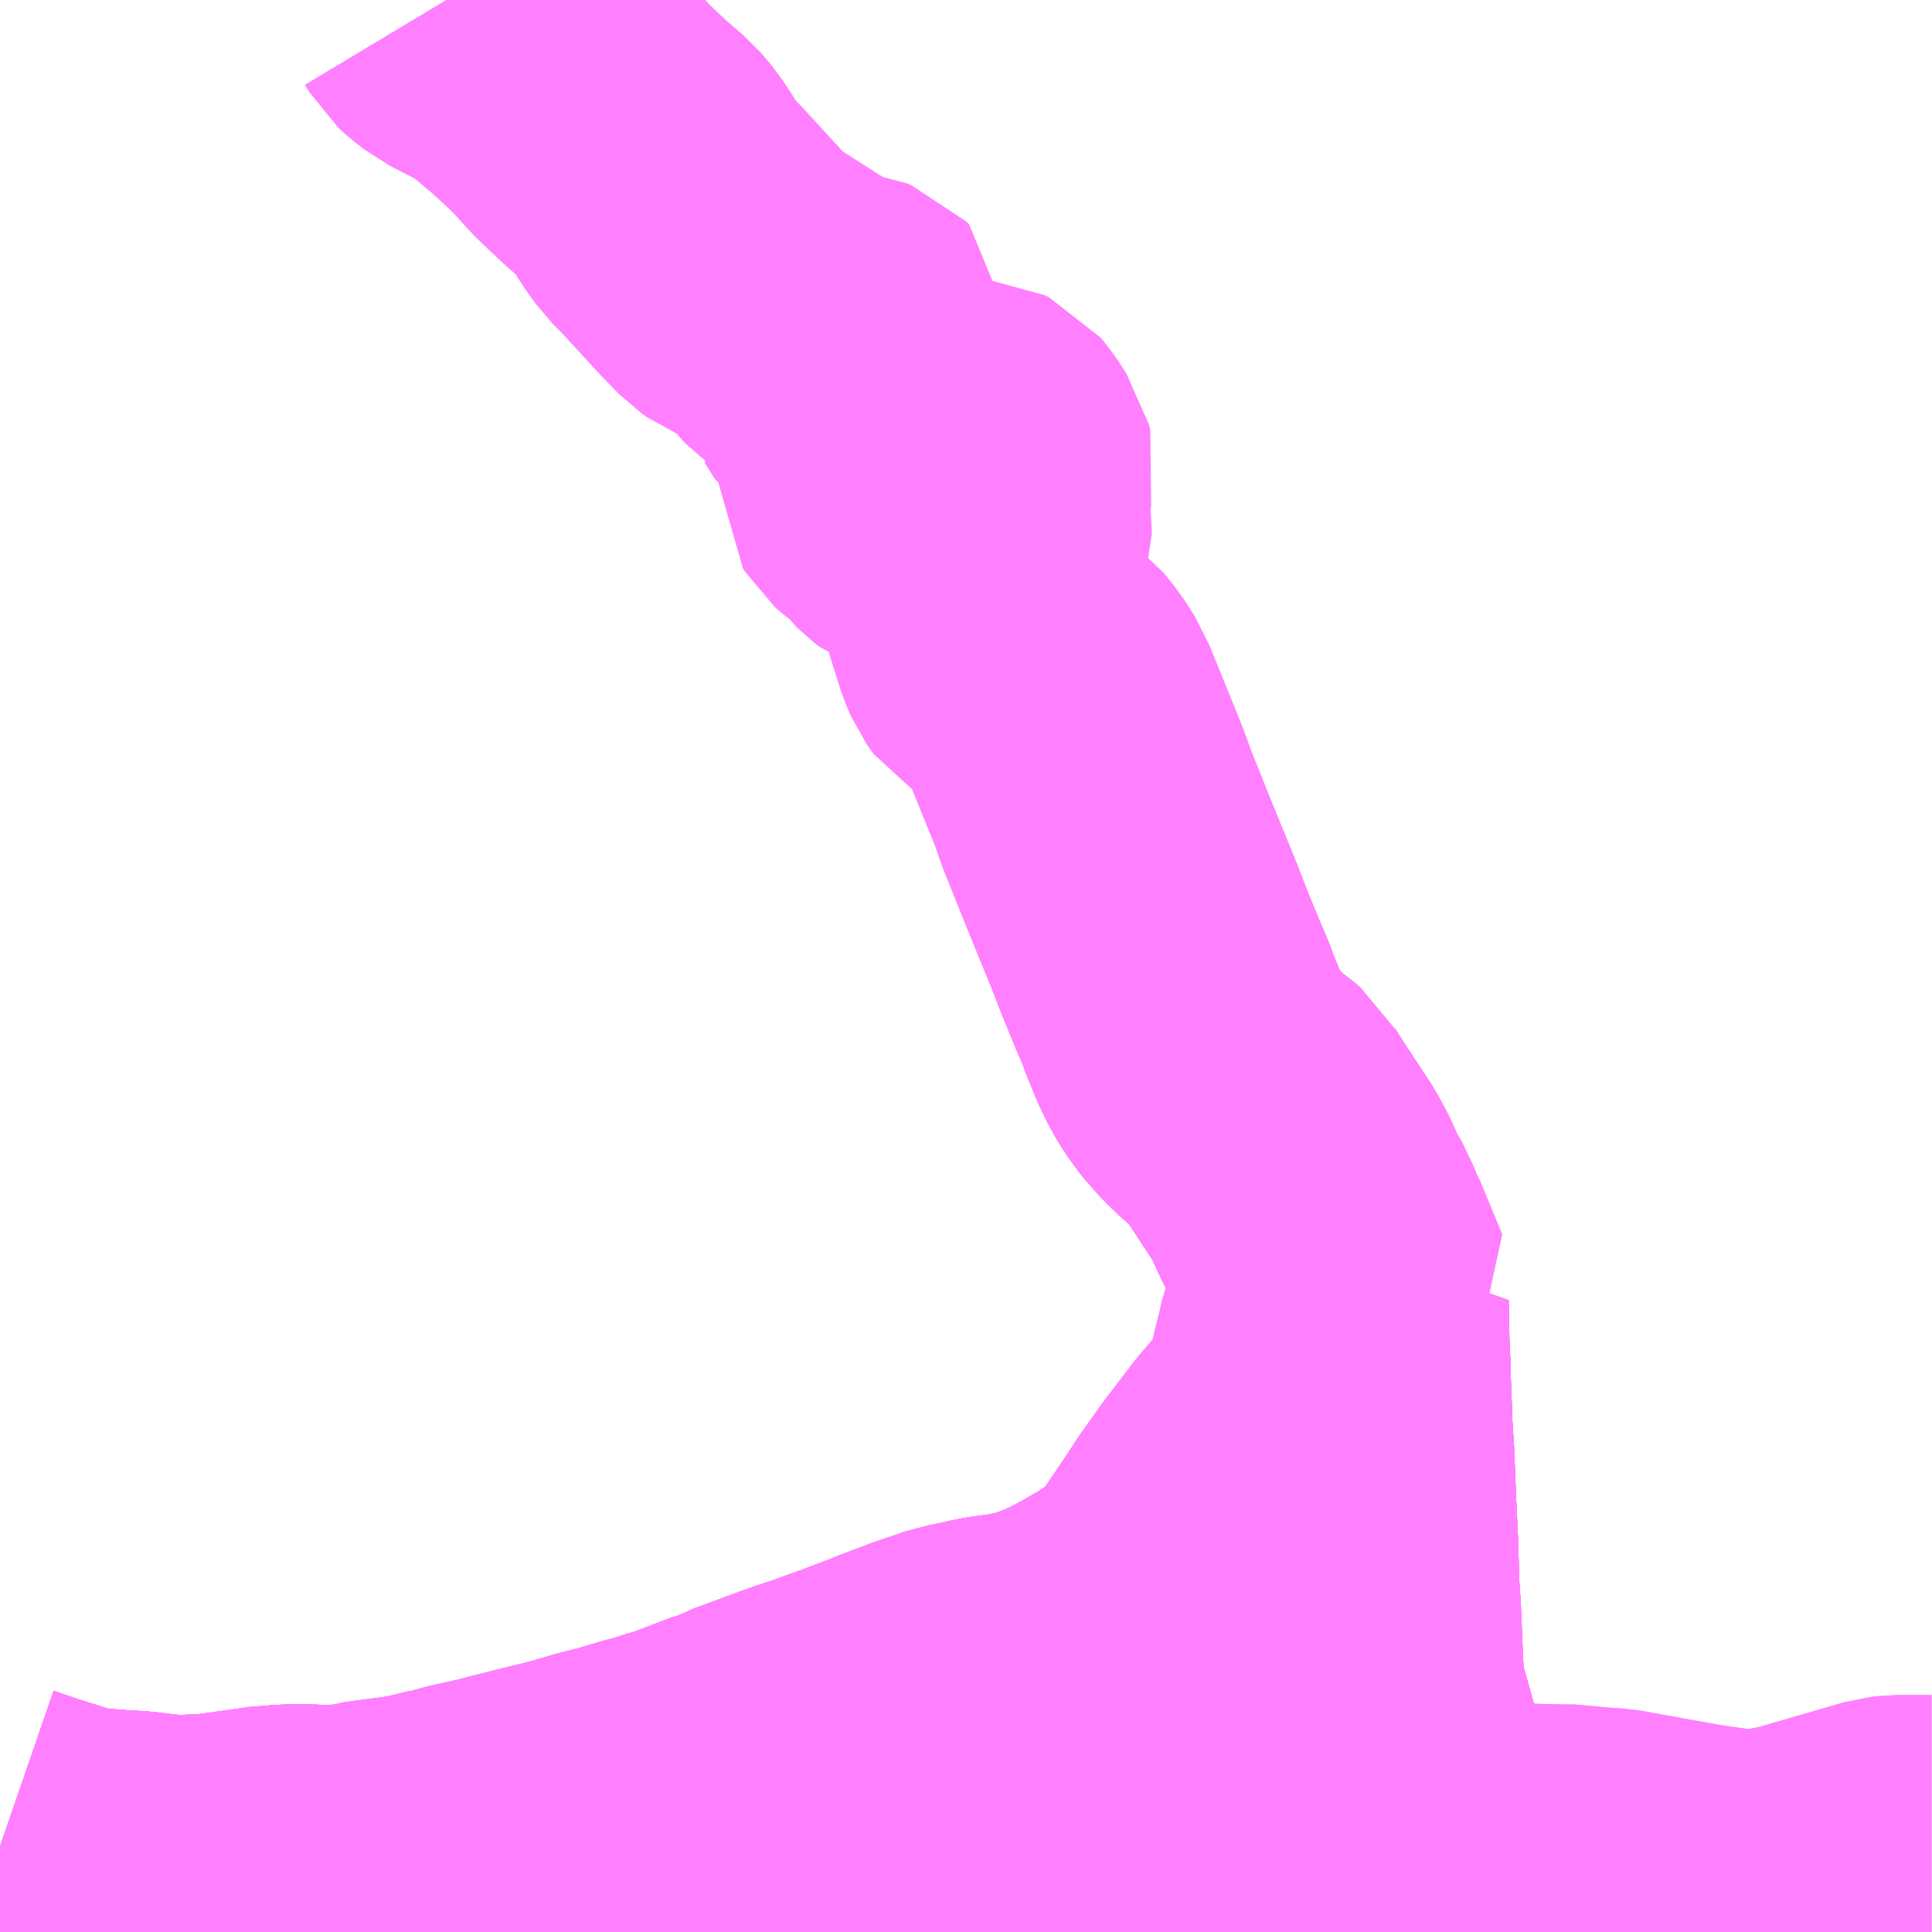 <?xml version="1.0" encoding="UTF-8"?>
<svg  xmlns="http://www.w3.org/2000/svg" xmlns:xlink="http://www.w3.org/1999/xlink" xmlns:go="http://purl.org/svgmap/profile" property="N07_001,N07_002,N07_003,N07_004,N07_005,N07_006,N07_007" viewBox="13860.352 -3638.672 4.395 4.395" go:dataArea="13860.3515625 -3638.671875 4.39453125 4.39453125" >
<globalCoordinateSystem srsName="http://purl.org/crs/84" transform="matrix(100.0,0.0,0.0,-100.0,0.0,0.0)" />
<defs>
 <g id="p0" >
  <circle cx="0.0" cy="0.0" r="3" stroke="green" stroke-width="0.75" vector-effect="non-scaling-stroke" />
 </g>
</defs>
<g fill="none" fill-rule="evenodd" stroke="#FF00FF" stroke-width="0.75" opacity="0.5" vector-effect="non-scaling-stroke" stroke-linejoin="bevel" >
<path content="1,JRバス関東（株）,横川駅～熊ノ平～軽井沢駅,0.5,0.5,0.5," xlink:title="1" d="M13864.746,-3634.441L13864.732,-3634.441L13864.667,-3634.441L13864.65,-3634.439L13864.626,-3634.432L13864.447,-3634.38L13864.436,-3634.377L13864.382,-3634.367L13864.357,-3634.363L13864.33,-3634.361L13864.316,-3634.36L13864.265,-3634.369L13864.222,-3634.375L13864.203,-3634.378L13864.08,-3634.4L13864.021,-3634.411L13863.976,-3634.414L13863.956,-3634.416L13863.9,-3634.421L13863.885,-3634.42L13863.843,-3634.421L13863.797,-3634.423L13863.791,-3634.423L13863.779,-3634.423L13863.755,-3634.423L13863.686,-3634.425L13863.678,-3634.425L13863.669,-3634.426L13863.632,-3634.427L13863.625,-3634.427L13863.616,-3634.427L13863.583,-3634.428L13863.539,-3634.428L13863.539,-3634.417L13863.537,-3634.363L13863.537,-3634.359L13863.536,-3634.352L13863.58,-3634.351L13863.58,-3634.323L13863.609,-3634.325"/>
<path content="1,JRバス関東（株）,横川駅～軽井沢駅,8.3,9.0,9.0," xlink:title="1" d="M13864.746,-3634.441L13864.732,-3634.441L13864.667,-3634.441L13864.65,-3634.439L13864.626,-3634.432L13864.447,-3634.38L13864.436,-3634.377L13864.382,-3634.367L13864.357,-3634.363L13864.33,-3634.361L13864.316,-3634.36L13864.265,-3634.369L13864.222,-3634.375L13864.203,-3634.378L13864.08,-3634.4L13864.021,-3634.411L13863.976,-3634.414L13863.956,-3634.416L13863.9,-3634.421L13863.885,-3634.42L13863.843,-3634.421L13863.797,-3634.423L13863.791,-3634.423L13863.779,-3634.423L13863.755,-3634.423L13863.686,-3634.425L13863.678,-3634.425L13863.669,-3634.426L13863.632,-3634.427L13863.625,-3634.427L13863.616,-3634.427L13863.583,-3634.428L13863.539,-3634.428L13863.539,-3634.417L13863.537,-3634.363L13863.537,-3634.359L13863.536,-3634.352L13863.58,-3634.351L13863.58,-3634.323L13863.609,-3634.325"/>
<path content="1,JRバス関東（株）,長野原草津口～上州大津～草津温泉～白根火山,23.0,23.0,23.0," xlink:title="1" d="M13860.757,-3634.394L13860.779,-3634.393L13860.867,-3634.388L13860.898,-3634.388L13860.961,-3634.385L13861.096,-3634.383L13861.128,-3634.382L13861.174,-3634.382L13861.182,-3634.381L13861.243,-3634.38L13861.407,-3634.376L13861.783,-3634.367L13861.796,-3634.366L13861.979,-3634.362L13862.075,-3634.36L13862.112,-3634.358L13862.168,-3634.358L13862.185,-3634.358L13862.228,-3634.354L13862.306,-3634.352L13862.371,-3634.352L13862.412,-3634.351L13862.427,-3634.351L13862.518,-3634.348L13862.566,-3634.346L13862.641,-3634.345L13862.687,-3634.343L13862.715,-3634.343L13862.877,-3634.34L13863.006,-3634.338L13863.014,-3634.338L13863.028,-3634.338L13863.042,-3634.337L13863.1,-3634.336L13863.143,-3634.335L13863.162,-3634.334L13863.216,-3634.333L13863.24,-3634.332L13863.365,-3634.331L13863.371,-3634.33L13863.447,-3634.329L13863.485,-3634.328L13863.498,-3634.328L13863.498,-3634.353L13863.536,-3634.352L13863.58,-3634.351L13863.58,-3634.323L13863.609,-3634.325"/>
<path content="1,JRバス関東（株）,長野原草津口～上州大津～草津温泉～白根火山,23.0,23.0,23.0," xlink:title="1" d="M13860.757,-3634.394L13860.781,-3634.396"/>
<path content="1,JRバス関東（株）,長野原草津口～上州大津～草津温泉～白根火山,23.0,23.0,23.0," xlink:title="1" d="M13860.352,-3634.471L13860.41,-3634.451L13860.524,-3634.415L13860.542,-3634.413L13860.619,-3634.407L13860.657,-3634.405L13860.677,-3634.403L13860.684,-3634.401L13860.69,-3634.401L13860.728,-3634.397L13860.757,-3634.394"/>
<path content="1,千曲バス（株）,小諸～立川,1.0,1.0,1.0," xlink:title="1" d="M13860.352,-3634.471L13860.41,-3634.451L13860.524,-3634.415L13860.542,-3634.413L13860.619,-3634.407L13860.657,-3634.405L13860.677,-3634.403L13860.69,-3634.401L13860.728,-3634.397L13860.757,-3634.394L13860.779,-3634.393L13860.867,-3634.388L13860.898,-3634.388L13860.961,-3634.385L13861.096,-3634.383L13861.128,-3634.382L13861.174,-3634.382L13861.182,-3634.381L13861.243,-3634.38L13861.411,-3634.376L13861.783,-3634.367L13861.796,-3634.366L13861.979,-3634.362L13862.075,-3634.36L13862.112,-3634.358L13862.168,-3634.358L13862.185,-3634.358L13862.228,-3634.354L13862.306,-3634.352L13862.371,-3634.352L13862.427,-3634.351L13862.518,-3634.348L13862.566,-3634.346L13862.641,-3634.345L13862.687,-3634.343L13862.715,-3634.343L13862.734,-3634.35L13862.771,-3634.364L13862.836,-3634.386L13862.86,-3634.395L13862.878,-3634.401L13862.921,-3634.417L13862.937,-3634.422L13862.954,-3634.428L13862.989,-3634.435L13862.994,-3634.436L13863.009,-3634.439"/>
<path content="1,千曲バス（株）,小諸～立川,1.0,1.0,1.0," xlink:title="1" d="M13863.009,-3634.439L13863.028,-3634.338L13863.039,-3634.277"/>
<path content="1,千曲バス（株）,小諸～立川,1.0,1.0,1.0," xlink:title="1" d="M13863.009,-3634.439L13863.03,-3634.44L13863.041,-3634.441L13863.17,-3634.436L13863.182,-3634.436L13863.192,-3634.436L13863.238,-3634.435L13863.28,-3634.433L13863.288,-3634.433L13863.305,-3634.433L13863.327,-3634.433L13863.354,-3634.432L13863.362,-3634.432L13863.372,-3634.432L13863.44,-3634.431L13863.448,-3634.431L13863.496,-3634.43L13863.539,-3634.428L13863.539,-3634.417L13863.537,-3634.363L13863.537,-3634.359L13863.536,-3634.352L13863.58,-3634.351L13863.58,-3634.323L13863.609,-3634.325"/>
<path content="1,千曲バス（株）,御代田～池袋,1.0,1.0,1.0," xlink:title="1" d="M13860.352,-3634.471L13860.41,-3634.451L13860.524,-3634.415L13860.542,-3634.413L13860.619,-3634.407L13860.657,-3634.405L13860.677,-3634.403L13860.69,-3634.401L13860.728,-3634.397L13860.757,-3634.394L13860.779,-3634.393L13860.867,-3634.388L13860.898,-3634.388L13860.961,-3634.385L13861.096,-3634.383L13861.128,-3634.382L13861.174,-3634.382L13861.182,-3634.381L13861.243,-3634.38L13861.411,-3634.376L13861.783,-3634.367L13861.796,-3634.366L13861.979,-3634.362L13862.075,-3634.36L13862.112,-3634.358L13862.168,-3634.358L13862.185,-3634.358L13862.228,-3634.354L13862.306,-3634.352L13862.371,-3634.352L13862.427,-3634.351L13862.518,-3634.348L13862.566,-3634.346L13862.641,-3634.345L13862.687,-3634.343L13862.715,-3634.343L13862.734,-3634.35L13862.771,-3634.364L13862.836,-3634.386L13862.86,-3634.395L13862.878,-3634.401L13862.921,-3634.417L13862.937,-3634.422L13862.954,-3634.428L13862.989,-3634.435L13862.994,-3634.436L13863.009,-3634.439"/>
<path content="1,千曲バス（株）,御代田～池袋,1.0,1.0,1.0," xlink:title="1" d="M13863.009,-3634.439L13863.028,-3634.338L13863.039,-3634.277"/>
<path content="1,千曲バス（株）,御代田～池袋,1.0,1.0,1.0," xlink:title="1" d="M13863.009,-3634.439L13863.03,-3634.44L13863.041,-3634.441L13863.17,-3634.436L13863.182,-3634.436L13863.192,-3634.436L13863.238,-3634.435L13863.28,-3634.433L13863.288,-3634.433L13863.305,-3634.433L13863.327,-3634.433L13863.354,-3634.432L13863.362,-3634.432L13863.372,-3634.432L13863.44,-3634.431L13863.448,-3634.431L13863.496,-3634.43L13863.539,-3634.428L13863.539,-3634.417L13863.537,-3634.363L13863.537,-3634.359L13863.536,-3634.352L13863.58,-3634.351L13863.58,-3634.323L13863.609,-3634.325"/>
<path content="1,千曲バス（株）,軽井沢・佐久・小諸・上田～京都・大阪,1.0,1.0,1.0," xlink:title="1" d="M13863.609,-3634.325L13863.58,-3634.323L13863.58,-3634.351L13863.536,-3634.352L13863.537,-3634.359L13863.537,-3634.363L13863.539,-3634.417L13863.539,-3634.428L13863.496,-3634.43L13863.448,-3634.431L13863.44,-3634.431L13863.372,-3634.432L13863.362,-3634.432L13863.354,-3634.432L13863.327,-3634.433L13863.305,-3634.433L13863.288,-3634.433L13863.28,-3634.433L13863.238,-3634.435L13863.192,-3634.436L13863.182,-3634.436L13863.17,-3634.436L13863.041,-3634.441L13863.03,-3634.44L13863.009,-3634.439L13862.994,-3634.436L13862.989,-3634.435L13862.954,-3634.428L13862.937,-3634.422L13862.921,-3634.417L13862.878,-3634.401L13862.86,-3634.395L13862.836,-3634.386L13862.771,-3634.364L13862.734,-3634.35L13862.715,-3634.343L13862.687,-3634.343L13862.641,-3634.345L13862.566,-3634.346L13862.518,-3634.348L13862.427,-3634.351L13862.371,-3634.352L13862.306,-3634.352L13862.228,-3634.354L13862.185,-3634.358L13862.168,-3634.358L13862.112,-3634.358L13862.075,-3634.36L13861.979,-3634.362L13861.796,-3634.366L13861.783,-3634.367L13861.411,-3634.376L13861.243,-3634.38L13861.182,-3634.381L13861.174,-3634.382L13861.128,-3634.382L13861.096,-3634.383L13860.961,-3634.385L13860.898,-3634.388L13860.867,-3634.388L13860.779,-3634.393L13860.757,-3634.394L13860.728,-3634.397L13860.69,-3634.401L13860.677,-3634.403L13860.657,-3634.405L13860.619,-3634.407L13860.542,-3634.413L13860.524,-3634.415L13860.41,-3634.451L13860.352,-3634.471"/>
<path content="1,草軽交通（株）,草軽交通_01_on,18.0,18.0,18.0," xlink:title="1" d="M13863.609,-3634.325L13863.58,-3634.323L13863.58,-3634.351L13863.536,-3634.352L13863.537,-3634.359L13863.537,-3634.363L13863.539,-3634.417L13863.539,-3634.428L13863.538,-3634.44L13863.538,-3634.468L13863.537,-3634.48L13863.536,-3634.49L13863.533,-3634.499L13863.528,-3634.519L13863.527,-3634.524L13863.524,-3634.532L13863.52,-3634.547L13863.508,-3634.596L13863.486,-3634.676L13863.483,-3634.683L13863.481,-3634.692L13863.459,-3634.771L13863.453,-3634.79L13863.449,-3634.812L13863.446,-3634.826L13863.444,-3634.837L13863.444,-3634.846L13863.444,-3634.85L13863.442,-3634.885L13863.437,-3635.005L13863.433,-3635.064L13863.431,-3635.147L13863.426,-3635.254L13863.422,-3635.355L13863.418,-3635.418L13863.415,-3635.501L13863.414,-3635.526L13863.413,-3635.566L13863.411,-3635.606L13863.409,-3635.707L13863.423,-3635.72L13863.403,-3635.768L13863.372,-3635.843L13863.366,-3635.853L13863.354,-3635.885L13863.337,-3635.914L13863.327,-3635.934L13863.312,-3635.968L13863.294,-3636.001L13863.227,-3636.103L13863.208,-3636.133L13863.204,-3636.14L13863.191,-3636.151L13863.173,-3636.164L13863.157,-3636.178L13863.134,-3636.2L13863.122,-3636.213L13863.108,-3636.229L13863.097,-3636.242L13863.09,-3636.253L13863.082,-3636.265L13863.075,-3636.277L13863.065,-3636.296L13863.056,-3636.315L13863.043,-3636.347L13863.037,-3636.361L13863.027,-3636.389L13863.01,-3636.428L13862.978,-3636.506L13862.954,-3636.568L13862.9,-3636.7L13862.845,-3636.837L13862.841,-3636.85L13862.827,-3636.888L13862.82,-3636.905L13862.759,-3637.055L13862.754,-3637.068L13862.731,-3637.104L13862.707,-3637.134L13862.678,-3637.155L13862.661,-3637.163L13862.647,-3637.171L13862.631,-3637.194L13862.623,-3637.212L13862.598,-3637.291L13862.586,-3637.337L13862.579,-3637.372L13862.578,-3637.391L13862.578,-3637.404L13862.594,-3637.447L13862.597,-3637.457L13862.597,-3637.467L13862.596,-3637.476L13862.594,-3637.478L13862.574,-3637.504L13862.571,-3637.509L13862.571,-3637.515L13862.572,-3637.52L13862.58,-3637.539L13862.593,-3637.56L13862.598,-3637.572L13862.605,-3637.603L13862.602,-3637.615L13862.598,-3637.621L13862.587,-3637.638L13862.577,-3637.653L13862.571,-3637.66L13862.561,-3637.665L13862.547,-3637.666L13862.536,-3637.662L13862.529,-3637.651L13862.524,-3637.609L13862.522,-3637.599L13862.498,-3637.568L13862.49,-3637.551L13862.486,-3637.54L13862.483,-3637.522L13862.481,-3637.511L13862.479,-3637.506L13862.474,-3637.503L13862.467,-3637.499L13862.462,-3637.498L13862.448,-3637.498L13862.442,-3637.5L13862.434,-3637.506L13862.428,-3637.512L13862.409,-3637.537L13862.4,-3637.545L13862.391,-3637.55L13862.374,-3637.562L13862.365,-3637.57L13862.36,-3637.578L13862.36,-3637.586L13862.365,-3637.591L13862.37,-3637.592L13862.382,-3637.593L13862.392,-3637.591L13862.41,-3637.593L13862.414,-3637.598L13862.411,-3637.607L13862.393,-3637.634L13862.388,-3637.646L13862.387,-3637.655L13862.385,-3637.711L13862.382,-3637.722L13862.373,-3637.735L13862.352,-3637.748L13862.314,-3637.764L13862.309,-3637.768L13862.296,-3637.78L13862.293,-3637.786L13862.273,-3637.818L13862.25,-3637.841L13862.243,-3637.848L13862.241,-3637.857L13862.242,-3637.863L13862.252,-3637.871L13862.272,-3637.879L13862.284,-3637.885L13862.291,-3637.892L13862.291,-3637.897L13862.285,-3637.903L13862.275,-3637.907L13862.253,-3637.91L13862.238,-3637.914L13862.205,-3637.914L13862.185,-3637.922L13862.176,-3637.929L13862.171,-3637.934L13862.163,-3637.945L13862.152,-3637.964L13862.142,-3637.986L13862.133,-3637.998L13862.114,-3638.002L13862.102,-3638.004L13862.081,-3638.012L13862.042,-3638.028L13862.028,-3638.038L13861.992,-3638.075L13861.902,-3638.173L13861.881,-3638.194L13861.875,-3638.2L13861.857,-3638.225L13861.839,-3638.253L13861.82,-3638.282L13861.811,-3638.293L13861.798,-3638.308L13861.755,-3638.345L13861.725,-3638.373L13861.695,-3638.402L13861.659,-3638.442L13861.635,-3638.466L13861.62,-3638.48L13861.574,-3638.522L13861.565,-3638.529L13861.525,-3638.563L13861.512,-3638.574L13861.48,-3638.593L13861.444,-3638.611L13861.411,-3638.628L13861.389,-3638.645L13861.376,-3638.657L13861.367,-3638.672"/>
<path content="1,西武バス（株）,佐久・軽井沢・上田・小諸線,8.0,8.0,8.0," xlink:title="1" d="M13863.039,-3634.277L13863.028,-3634.338L13863.009,-3634.439"/>
<path content="1,西武バス（株）,佐久・軽井沢・上田・小諸線,8.0,8.0,8.0," xlink:title="1" d="M13863.009,-3634.439L13863.03,-3634.44L13863.041,-3634.441L13863.14,-3634.437L13863.17,-3634.436L13863.182,-3634.436L13863.192,-3634.436L13863.238,-3634.435L13863.28,-3634.433L13863.288,-3634.433L13863.305,-3634.433L13863.327,-3634.433L13863.354,-3634.432L13863.362,-3634.432L13863.372,-3634.432L13863.44,-3634.431L13863.448,-3634.431L13863.496,-3634.43L13863.539,-3634.428L13863.583,-3634.428L13863.616,-3634.427L13863.625,-3634.427L13863.624,-3634.415L13863.623,-3634.333L13863.623,-3634.324L13863.609,-3634.325"/>
<path content="1,西武バス（株）,佐久・軽井沢・上田・小諸線,8.0,8.0,8.0," xlink:title="1" d="M13863.009,-3634.439L13862.994,-3634.436L13862.989,-3634.435L13862.954,-3634.428L13862.937,-3634.422L13862.921,-3634.417L13862.878,-3634.401L13862.86,-3634.395L13862.836,-3634.386L13862.771,-3634.364L13862.734,-3634.35L13862.715,-3634.343L13862.687,-3634.343L13862.641,-3634.345L13862.566,-3634.346L13862.518,-3634.348L13862.427,-3634.351L13862.412,-3634.352L13862.371,-3634.352L13862.306,-3634.352L13862.228,-3634.354L13862.185,-3634.358L13862.168,-3634.358L13862.112,-3634.358L13862.075,-3634.36L13861.979,-3634.362L13861.796,-3634.366L13861.783,-3634.367L13861.407,-3634.376L13861.243,-3634.38L13861.182,-3634.381L13861.174,-3634.382L13861.128,-3634.382L13861.096,-3634.383L13860.961,-3634.385L13860.898,-3634.388L13860.867,-3634.388L13860.779,-3634.393L13860.757,-3634.394L13860.728,-3634.397L13860.69,-3634.401L13860.684,-3634.401L13860.677,-3634.403L13860.657,-3634.405L13860.619,-3634.407L13860.542,-3634.413L13860.524,-3634.415L13860.41,-3634.451L13860.352,-3634.471"/>
<path content="1,西武高原バス（株）,南軽線（内回り）,9.0,9.0,9.0," xlink:title="1" d="M13863.039,-3634.277L13863.032,-3634.316L13863.028,-3634.338L13863.009,-3634.439"/>
<path content="1,西武高原バス（株）,南軽線（内回り）,9.0,9.0,9.0," xlink:title="1" d="M13863.609,-3634.325L13863.58,-3634.323L13863.58,-3634.351L13863.536,-3634.352L13863.537,-3634.359L13863.537,-3634.363L13863.539,-3634.417L13863.539,-3634.428L13863.496,-3634.43L13863.448,-3634.431L13863.44,-3634.431L13863.372,-3634.432L13863.362,-3634.432L13863.354,-3634.432L13863.327,-3634.433L13863.305,-3634.433L13863.288,-3634.433L13863.28,-3634.433L13863.238,-3634.435L13863.192,-3634.436L13863.182,-3634.436L13863.14,-3634.437L13863.041,-3634.441L13863.03,-3634.44L13863.009,-3634.439"/>
<path content="1,西武高原バス（株）,南軽線（内回り）,9.0,9.0,9.0," xlink:title="1" d="M13863.009,-3634.439L13862.994,-3634.436L13862.989,-3634.435L13862.954,-3634.428L13862.937,-3634.422L13862.921,-3634.417L13862.878,-3634.401L13862.86,-3634.395L13862.836,-3634.386L13862.771,-3634.364L13862.734,-3634.35L13862.715,-3634.343L13862.687,-3634.343L13862.641,-3634.345L13862.566,-3634.346L13862.518,-3634.348L13862.427,-3634.351L13862.412,-3634.352L13862.371,-3634.352L13862.306,-3634.352L13862.228,-3634.354L13862.185,-3634.358L13862.168,-3634.358L13862.112,-3634.358L13862.075,-3634.36L13861.979,-3634.362L13861.796,-3634.366L13861.783,-3634.367L13861.411,-3634.376L13861.407,-3634.376L13861.243,-3634.38L13861.182,-3634.381L13861.174,-3634.382L13861.128,-3634.382L13861.096,-3634.383L13860.961,-3634.385L13860.898,-3634.388L13860.867,-3634.388L13860.779,-3634.393L13860.757,-3634.394L13860.684,-3634.401L13860.657,-3634.405L13860.619,-3634.407L13860.542,-3634.413L13860.524,-3634.415L13860.41,-3634.451L13860.352,-3634.471"/>
<path content="1,西武高原バス（株）,南軽線（外回り）,8.0,8.0,8.0," xlink:title="1" d="M13863.039,-3634.277L13863.032,-3634.316L13863.028,-3634.338L13863.009,-3634.439"/>
<path content="1,西武高原バス（株）,南軽線（外回り）,8.0,8.0,8.0," xlink:title="1" d="M13863.609,-3634.325L13863.58,-3634.323L13863.58,-3634.351L13863.536,-3634.352L13863.537,-3634.359L13863.537,-3634.363L13863.539,-3634.417L13863.539,-3634.428L13863.496,-3634.43L13863.448,-3634.431L13863.44,-3634.431L13863.372,-3634.432L13863.362,-3634.432L13863.354,-3634.432L13863.327,-3634.433L13863.305,-3634.433L13863.288,-3634.433L13863.28,-3634.433L13863.238,-3634.435L13863.192,-3634.436L13863.182,-3634.436L13863.14,-3634.437L13863.041,-3634.441L13863.03,-3634.44L13863.009,-3634.439"/>
<path content="1,西武高原バス（株）,南軽線（外回り）,8.0,8.0,8.0," xlink:title="1" d="M13863.009,-3634.439L13862.994,-3634.436L13862.989,-3634.435L13862.954,-3634.428L13862.937,-3634.422L13862.921,-3634.417L13862.878,-3634.401L13862.86,-3634.395L13862.836,-3634.386L13862.771,-3634.364L13862.734,-3634.35L13862.715,-3634.343L13862.687,-3634.343L13862.641,-3634.345L13862.566,-3634.346L13862.518,-3634.348L13862.427,-3634.351L13862.412,-3634.352L13862.371,-3634.352L13862.306,-3634.352L13862.228,-3634.354L13862.185,-3634.358L13862.168,-3634.358L13862.112,-3634.358L13862.075,-3634.36L13861.979,-3634.362L13861.796,-3634.366L13861.783,-3634.367L13861.411,-3634.376L13861.407,-3634.376L13861.243,-3634.38L13861.182,-3634.381L13861.174,-3634.382L13861.128,-3634.382L13861.096,-3634.383L13860.961,-3634.385L13860.898,-3634.388L13860.867,-3634.388L13860.779,-3634.393L13860.757,-3634.394L13860.684,-3634.401L13860.657,-3634.405L13860.619,-3634.407L13860.542,-3634.413L13860.524,-3634.415L13860.41,-3634.451L13860.352,-3634.471"/>
<path content="1,西武高原バス（株）,塩沢湖線,0.7,0.7,0.7," xlink:title="1" d="M13863.609,-3634.325L13863.58,-3634.323L13863.58,-3634.351L13863.536,-3634.352L13863.537,-3634.359L13863.537,-3634.363L13863.539,-3634.417L13863.539,-3634.428L13863.496,-3634.43L13863.448,-3634.431L13863.44,-3634.431L13863.372,-3634.432L13863.362,-3634.432L13863.354,-3634.432L13863.327,-3634.433L13863.305,-3634.433L13863.288,-3634.433L13863.28,-3634.433L13863.238,-3634.435L13863.192,-3634.436L13863.182,-3634.436L13863.14,-3634.437L13863.041,-3634.441L13863.03,-3634.44L13863.009,-3634.439L13863.028,-3634.338L13863.032,-3634.316L13863.039,-3634.277"/>
<path content="1,西武高原バス（株）,浅間白根火山線（仙之入経由）,0.8,1.3,0.8," xlink:title="1" d="M13863.609,-3634.325L13863.58,-3634.323L13863.58,-3634.351L13863.536,-3634.352L13863.537,-3634.359L13863.537,-3634.363L13863.539,-3634.417L13863.539,-3634.428L13863.538,-3634.44L13863.538,-3634.468L13863.537,-3634.48L13863.536,-3634.49L13863.533,-3634.499L13863.528,-3634.519L13863.527,-3634.524L13863.524,-3634.532L13863.52,-3634.547L13863.508,-3634.596L13863.486,-3634.676L13863.483,-3634.683L13863.481,-3634.692L13863.459,-3634.771L13863.453,-3634.79L13863.449,-3634.812L13863.446,-3634.826L13863.444,-3634.837L13863.444,-3634.846L13863.444,-3634.85L13863.442,-3634.885L13863.437,-3635.005L13863.433,-3635.064L13863.431,-3635.147L13863.426,-3635.254L13863.422,-3635.355L13863.418,-3635.418L13863.415,-3635.501L13863.414,-3635.526L13863.413,-3635.566L13863.411,-3635.606L13863.409,-3635.707L13863.381,-3635.673L13863.37,-3635.654L13863.361,-3635.629L13863.356,-3635.606L13863.347,-3635.57L13863.334,-3635.517L13863.331,-3635.503L13863.32,-3635.471L13863.308,-3635.442L13863.299,-3635.426L13863.288,-3635.413L13863.273,-3635.396L13863.268,-3635.391L13863.228,-3635.344L13863.163,-3635.259L13863.116,-3635.193L13863.09,-3635.153L13863.065,-3635.116L13863.02,-3635.049L13863.01,-3635.036L13862.986,-3635.013L13862.968,-3634.999L13862.956,-3634.989L13862.939,-3634.98L13862.921,-3634.966L13862.861,-3634.931L13862.816,-3634.907L13862.766,-3634.885L13862.719,-3634.869L13862.67,-3634.858L13862.637,-3634.853L13862.618,-3634.851L13862.587,-3634.845L13862.569,-3634.84L13862.535,-3634.834L13862.518,-3634.828L13862.465,-3634.81L13862.404,-3634.787L13862.369,-3634.773L13862.303,-3634.748L13862.272,-3634.737L13862.266,-3634.735L13862.243,-3634.726L13862.185,-3634.707L13862.175,-3634.703L13862.166,-3634.7L13862.055,-3634.659L13862.047,-3634.654L13862.019,-3634.643L13862.013,-3634.642L13861.914,-3634.604L13861.886,-3634.596L13861.851,-3634.585L13861.828,-3634.579L13861.774,-3634.563L13861.762,-3634.561L13861.745,-3634.555L13861.729,-3634.552L13861.707,-3634.545L13861.703,-3634.544L13861.655,-3634.53L13861.566,-3634.508L13861.544,-3634.502L13861.54,-3634.501L13861.524,-3634.498L13861.511,-3634.494L13861.48,-3634.486L13861.422,-3634.473L13861.404,-3634.469L13861.395,-3634.466L13861.39,-3634.466L13861.374,-3634.461L13861.303,-3634.444L13861.269,-3634.439L13861.184,-3634.428L13861.175,-3634.425L13861.169,-3634.425L13861.16,-3634.423L13861.124,-3634.418L13861.086,-3634.418L13861.049,-3634.42L13861.009,-3634.42L13860.99,-3634.418L13860.974,-3634.418L13860.948,-3634.414L13860.84,-3634.399L13860.781,-3634.396L13860.757,-3634.394L13860.684,-3634.401L13860.657,-3634.405L13860.619,-3634.407L13860.542,-3634.413L13860.524,-3634.415L13860.41,-3634.451L13860.352,-3634.471"/>
<path content="1,西武高原バス（株）,浅間白根火山線（塩壷上経由）,0.3,0.0,0.0," xlink:title="1" d="M13863.609,-3634.325L13863.58,-3634.323L13863.58,-3634.351L13863.536,-3634.352L13863.537,-3634.359L13863.537,-3634.363L13863.539,-3634.417L13863.539,-3634.428L13863.538,-3634.44L13863.538,-3634.468L13863.537,-3634.48L13863.536,-3634.49L13863.533,-3634.499L13863.528,-3634.519L13863.527,-3634.524L13863.524,-3634.532L13863.52,-3634.547L13863.508,-3634.596L13863.486,-3634.676L13863.483,-3634.683L13863.481,-3634.692L13863.459,-3634.771L13863.453,-3634.79L13863.449,-3634.812L13863.446,-3634.826L13863.444,-3634.837L13863.444,-3634.846L13863.444,-3634.85L13863.442,-3634.885L13863.437,-3635.005L13863.433,-3635.064L13863.431,-3635.147L13863.426,-3635.254L13863.422,-3635.355L13863.418,-3635.418L13863.415,-3635.501L13863.414,-3635.526L13863.413,-3635.566L13863.411,-3635.606L13863.409,-3635.707L13863.381,-3635.673L13863.37,-3635.654L13863.361,-3635.629L13863.356,-3635.606L13863.347,-3635.57L13863.334,-3635.517L13863.331,-3635.503L13863.32,-3635.471L13863.308,-3635.442L13863.299,-3635.426L13863.288,-3635.413L13863.273,-3635.396L13863.268,-3635.391L13863.228,-3635.344L13863.163,-3635.259L13863.116,-3635.193L13863.09,-3635.153L13863.065,-3635.116L13863.02,-3635.049L13863.01,-3635.036L13862.986,-3635.013L13862.968,-3634.999L13862.956,-3634.989L13862.939,-3634.98L13862.921,-3634.966L13862.861,-3634.931L13862.816,-3634.907L13862.766,-3634.885L13862.719,-3634.869L13862.67,-3634.858L13862.637,-3634.853L13862.618,-3634.851L13862.587,-3634.845L13862.569,-3634.84L13862.535,-3634.834L13862.518,-3634.828L13862.465,-3634.81L13862.404,-3634.787L13862.369,-3634.773L13862.303,-3634.748L13862.272,-3634.737L13862.266,-3634.735L13862.243,-3634.726L13862.185,-3634.707L13862.175,-3634.703L13862.166,-3634.7L13862.055,-3634.659L13862.047,-3634.654L13862.019,-3634.643L13862.013,-3634.642L13861.914,-3634.604L13861.886,-3634.596L13861.851,-3634.585L13861.828,-3634.579L13861.774,-3634.563L13861.762,-3634.561L13861.745,-3634.555L13861.729,-3634.552L13861.707,-3634.545L13861.703,-3634.544L13861.655,-3634.53L13861.566,-3634.508L13861.544,-3634.502L13861.54,-3634.501L13861.524,-3634.498L13861.511,-3634.494L13861.48,-3634.486L13861.422,-3634.473L13861.404,-3634.469L13861.395,-3634.466L13861.39,-3634.466L13861.374,-3634.461L13861.303,-3634.444L13861.269,-3634.439L13861.184,-3634.428L13861.175,-3634.425L13861.169,-3634.425L13861.16,-3634.423L13861.124,-3634.418L13861.086,-3634.418L13861.049,-3634.42L13861.009,-3634.42L13860.99,-3634.418L13860.974,-3634.418L13860.948,-3634.414L13860.84,-3634.399L13860.781,-3634.396L13860.757,-3634.394L13860.684,-3634.401L13860.657,-3634.405L13860.619,-3634.407L13860.542,-3634.413L13860.524,-3634.415L13860.41,-3634.451L13860.352,-3634.471"/>
<path content="1,西武高原バス（株）,浅間白根火山線（白根火山経由）,4.0,4.0,4.0," xlink:title="1" d="M13863.609,-3634.325L13863.58,-3634.323L13863.58,-3634.351L13863.536,-3634.352L13863.537,-3634.359L13863.537,-3634.363L13863.539,-3634.417L13863.539,-3634.428L13863.538,-3634.44L13863.538,-3634.468L13863.537,-3634.48L13863.536,-3634.49L13863.533,-3634.499L13863.528,-3634.519L13863.527,-3634.524L13863.524,-3634.532L13863.52,-3634.547L13863.508,-3634.596L13863.486,-3634.676L13863.483,-3634.683L13863.481,-3634.692L13863.459,-3634.771L13863.453,-3634.79L13863.449,-3634.812L13863.446,-3634.826L13863.444,-3634.837L13863.444,-3634.846L13863.444,-3634.85L13863.442,-3634.885L13863.437,-3635.005L13863.433,-3635.064L13863.431,-3635.147L13863.426,-3635.254L13863.422,-3635.355L13863.418,-3635.418L13863.415,-3635.501L13863.414,-3635.526L13863.413,-3635.566L13863.411,-3635.606L13863.409,-3635.707L13863.381,-3635.673L13863.37,-3635.654L13863.361,-3635.629L13863.356,-3635.606L13863.347,-3635.57L13863.334,-3635.517L13863.331,-3635.503L13863.32,-3635.471L13863.308,-3635.442L13863.299,-3635.426L13863.288,-3635.413L13863.273,-3635.396L13863.268,-3635.391L13863.228,-3635.344L13863.163,-3635.259L13863.116,-3635.193L13863.09,-3635.153L13863.065,-3635.116L13863.02,-3635.049L13863.01,-3635.036L13862.986,-3635.013L13862.968,-3634.999L13862.956,-3634.989L13862.939,-3634.98L13862.921,-3634.966L13862.861,-3634.931L13862.816,-3634.907L13862.766,-3634.885L13862.719,-3634.869L13862.67,-3634.858L13862.637,-3634.853L13862.618,-3634.851L13862.587,-3634.845L13862.569,-3634.84L13862.535,-3634.834L13862.518,-3634.828L13862.465,-3634.81L13862.404,-3634.787L13862.369,-3634.773L13862.303,-3634.748L13862.272,-3634.737L13862.266,-3634.735L13862.243,-3634.726L13862.185,-3634.707L13862.175,-3634.703L13862.166,-3634.7L13862.055,-3634.659L13862.047,-3634.654L13862.019,-3634.643L13862.013,-3634.642L13861.914,-3634.604L13861.886,-3634.596L13861.851,-3634.585L13861.828,-3634.579L13861.774,-3634.563L13861.762,-3634.561L13861.745,-3634.555L13861.729,-3634.552L13861.707,-3634.545L13861.703,-3634.544L13861.655,-3634.53L13861.566,-3634.508L13861.544,-3634.502L13861.54,-3634.501L13861.524,-3634.498L13861.511,-3634.494L13861.48,-3634.486L13861.422,-3634.473L13861.404,-3634.469L13861.395,-3634.466L13861.39,-3634.466L13861.374,-3634.461L13861.303,-3634.444L13861.269,-3634.439L13861.184,-3634.428L13861.175,-3634.425L13861.169,-3634.425L13861.16,-3634.423L13861.124,-3634.418L13861.086,-3634.418L13861.049,-3634.42L13861.009,-3634.42L13860.99,-3634.418L13860.974,-3634.418L13860.948,-3634.414L13860.84,-3634.399L13860.781,-3634.396L13860.757,-3634.394L13860.684,-3634.401L13860.657,-3634.405L13860.619,-3634.407L13860.542,-3634.413L13860.524,-3634.415L13860.41,-3634.451L13860.352,-3634.471"/>
<path content="1,西武高原バス（株）,軽井沢美術館・観光循環バス北コース,2.5,2.5,2.5," xlink:title="1" d="M13863.409,-3635.707L13863.381,-3635.673L13863.37,-3635.654L13863.361,-3635.629L13863.356,-3635.606L13863.347,-3635.57L13863.334,-3635.517L13863.331,-3635.503L13863.32,-3635.471L13863.308,-3635.442L13863.299,-3635.426L13863.288,-3635.413L13863.273,-3635.396L13863.268,-3635.391L13863.228,-3635.344L13863.163,-3635.259L13863.116,-3635.193L13863.09,-3635.153L13863.065,-3635.116L13863.02,-3635.049L13863.01,-3635.036L13862.986,-3635.013L13862.968,-3634.999L13862.956,-3634.989L13862.939,-3634.98L13862.921,-3634.966L13862.861,-3634.931L13862.816,-3634.907L13862.766,-3634.885L13862.719,-3634.869L13862.67,-3634.858L13862.637,-3634.853L13862.618,-3634.851L13862.587,-3634.845L13862.569,-3634.84L13862.535,-3634.834L13862.518,-3634.828L13862.465,-3634.81L13862.404,-3634.787L13862.369,-3634.773L13862.303,-3634.748L13862.272,-3634.737L13862.266,-3634.735L13862.243,-3634.726L13862.185,-3634.707L13862.175,-3634.703L13862.166,-3634.7L13862.055,-3634.659L13862.047,-3634.654L13862.019,-3634.643L13862.013,-3634.642L13861.914,-3634.604L13861.886,-3634.596L13861.851,-3634.585L13861.828,-3634.579L13861.774,-3634.563L13861.762,-3634.561L13861.745,-3634.555L13861.729,-3634.552L13861.707,-3634.545L13861.703,-3634.544L13861.655,-3634.53L13861.566,-3634.508L13861.544,-3634.502L13861.54,-3634.501L13861.524,-3634.498L13861.511,-3634.494L13861.48,-3634.486L13861.422,-3634.473L13861.404,-3634.469L13861.395,-3634.466L13861.39,-3634.466L13861.374,-3634.461L13861.303,-3634.444L13861.269,-3634.439L13861.184,-3634.428L13861.175,-3634.425L13861.169,-3634.425L13861.16,-3634.423L13861.124,-3634.418L13861.086,-3634.418L13861.049,-3634.42L13861.009,-3634.42L13860.99,-3634.418L13860.974,-3634.418L13860.948,-3634.414L13860.84,-3634.399L13860.781,-3634.396L13860.757,-3634.394L13860.684,-3634.401L13860.657,-3634.405L13860.619,-3634.407L13860.542,-3634.413L13860.524,-3634.415L13860.41,-3634.451L13860.352,-3634.471"/>
<path content="1,西武高原バス（株）,軽井沢美術館・観光循環バス北コース,2.5,2.5,2.5," xlink:title="1" d="M13863.409,-3635.707L13863.411,-3635.606L13863.413,-3635.566L13863.414,-3635.526L13863.415,-3635.501L13863.418,-3635.418L13863.422,-3635.355L13863.426,-3635.254L13863.431,-3635.147L13863.433,-3635.064L13863.437,-3635.005L13863.442,-3634.885L13863.444,-3634.85L13863.444,-3634.846L13863.444,-3634.837L13863.446,-3634.826L13863.449,-3634.812L13863.453,-3634.79L13863.459,-3634.771L13863.481,-3634.692L13863.483,-3634.683L13863.486,-3634.676L13863.508,-3634.596L13863.52,-3634.547L13863.524,-3634.532L13863.527,-3634.524L13863.528,-3634.519L13863.533,-3634.499L13863.536,-3634.49L13863.537,-3634.48L13863.538,-3634.468L13863.538,-3634.44L13863.539,-3634.428L13863.539,-3634.417L13863.537,-3634.363L13863.537,-3634.359L13863.536,-3634.352L13863.58,-3634.351L13863.58,-3634.323L13863.609,-3634.325"/>
<path content="1,西武高原バス（株）,軽井沢美術館・観光循環バス北コース,2.5,2.5,2.5," xlink:title="1" d="M13862.841,-3636.85L13862.845,-3636.837L13862.9,-3636.7L13862.954,-3636.568L13862.978,-3636.506L13863.01,-3636.428L13863.027,-3636.389L13863.037,-3636.361L13863.043,-3636.347L13863.056,-3636.315L13863.065,-3636.296L13863.075,-3636.277L13863.082,-3636.265L13863.09,-3636.253L13863.097,-3636.242L13863.108,-3636.229L13863.122,-3636.213L13863.134,-3636.2L13863.157,-3636.178L13863.173,-3636.164L13863.191,-3636.151L13863.204,-3636.14L13863.208,-3636.133L13863.227,-3636.103L13863.294,-3636.001L13863.312,-3635.968L13863.327,-3635.934L13863.337,-3635.914L13863.354,-3635.885L13863.366,-3635.853L13863.372,-3635.843L13863.403,-3635.768L13863.423,-3635.72L13863.409,-3635.707"/>
<path content="1,西武高原バス（株）,軽井沢美術館・観光循環バス南コース,2.5,2.5,2.5," xlink:title="1" d="M13863.609,-3634.325L13863.58,-3634.323L13863.58,-3634.351L13863.536,-3634.352L13863.537,-3634.359L13863.537,-3634.363L13863.539,-3634.417L13863.539,-3634.428L13863.496,-3634.43L13863.448,-3634.431L13863.44,-3634.431L13863.372,-3634.432L13863.362,-3634.432L13863.354,-3634.432L13863.327,-3634.433L13863.305,-3634.433L13863.288,-3634.433L13863.28,-3634.433L13863.238,-3634.435L13863.192,-3634.436L13863.182,-3634.436L13863.14,-3634.437L13863.041,-3634.441L13863.03,-3634.44L13863.009,-3634.439L13863.028,-3634.338L13863.032,-3634.316L13863.039,-3634.277"/>
<path content="1,西武高原バス（株）,高速軽井沢線,5.0,5.0,5.0," xlink:title="1" d="M13860.352,-3634.471L13860.41,-3634.451L13860.524,-3634.415L13860.542,-3634.413L13860.619,-3634.407L13860.657,-3634.405L13860.677,-3634.403L13860.69,-3634.401L13860.728,-3634.397L13860.757,-3634.394L13860.779,-3634.393L13860.867,-3634.388L13860.898,-3634.388L13860.961,-3634.385L13861.096,-3634.383L13861.128,-3634.382L13861.174,-3634.382L13861.182,-3634.381L13861.243,-3634.38L13861.411,-3634.376L13861.783,-3634.367L13861.796,-3634.366L13861.979,-3634.362L13862.075,-3634.36L13862.112,-3634.358L13862.168,-3634.358L13862.185,-3634.358L13862.228,-3634.354L13862.306,-3634.352L13862.371,-3634.352L13862.427,-3634.351L13862.518,-3634.348L13862.566,-3634.346L13862.641,-3634.345L13862.687,-3634.343L13862.715,-3634.343L13862.734,-3634.35L13862.771,-3634.364L13862.836,-3634.386L13862.86,-3634.395L13862.878,-3634.401L13862.921,-3634.417L13862.937,-3634.422L13862.954,-3634.428L13862.989,-3634.435L13862.994,-3634.436L13863.009,-3634.439L13863.028,-3634.338L13863.039,-3634.277"/>
<path content="1,近鉄バス（株）,大阪・京都⇔上田・小諸・軽井沢,1.0,1.0,1.0," xlink:title="1" d="M13863.609,-3634.325L13863.58,-3634.323L13863.58,-3634.351L13863.536,-3634.352L13863.537,-3634.359L13863.537,-3634.363L13863.539,-3634.417L13863.539,-3634.428L13863.496,-3634.43L13863.448,-3634.431L13863.44,-3634.431L13863.372,-3634.432L13863.362,-3634.432L13863.354,-3634.432L13863.327,-3634.433L13863.305,-3634.433L13863.288,-3634.433L13863.28,-3634.433L13863.238,-3634.435L13863.192,-3634.436L13863.182,-3634.436L13863.17,-3634.436L13863.041,-3634.441L13863.03,-3634.44L13863.009,-3634.439L13862.994,-3634.436L13862.989,-3634.435L13862.954,-3634.428L13862.937,-3634.422L13862.921,-3634.417L13862.878,-3634.401L13862.86,-3634.395L13862.836,-3634.386L13862.771,-3634.364L13862.734,-3634.35L13862.715,-3634.343L13862.687,-3634.343L13862.641,-3634.345L13862.566,-3634.346L13862.518,-3634.348L13862.427,-3634.351L13862.371,-3634.352L13862.306,-3634.352L13862.228,-3634.354L13862.185,-3634.358L13862.168,-3634.358L13862.112,-3634.358L13862.075,-3634.36L13861.979,-3634.362L13861.796,-3634.366L13861.783,-3634.367L13861.411,-3634.376L13861.243,-3634.38L13861.182,-3634.381L13861.174,-3634.382L13861.128,-3634.382L13861.096,-3634.383L13860.961,-3634.385L13860.898,-3634.388L13860.867,-3634.388L13860.779,-3634.393L13860.757,-3634.394L13860.728,-3634.397L13860.69,-3634.401L13860.677,-3634.403L13860.657,-3634.405L13860.619,-3634.407L13860.542,-3634.413L13860.524,-3634.415L13860.41,-3634.451L13860.352,-3634.471"/>
<path content="3,軽井沢町,町内循環バス東・南まわり（内回り）,7.2,9.0,9.0," xlink:title="3" d="M13863.539,-3634.428L13863.539,-3634.417L13863.537,-3634.363L13863.537,-3634.359L13863.536,-3634.352L13863.58,-3634.351L13863.58,-3634.323L13863.609,-3634.325"/>
<path content="3,軽井沢町,町内循環バス東・南まわり（内回り）,7.2,9.0,9.0," xlink:title="3" d="M13863.539,-3634.428L13863.496,-3634.43L13863.448,-3634.431L13863.44,-3634.431L13863.372,-3634.432L13863.362,-3634.432L13863.354,-3634.432L13863.327,-3634.433L13863.305,-3634.433L13863.288,-3634.433L13863.28,-3634.433L13863.238,-3634.435L13863.192,-3634.436L13863.182,-3634.436L13863.14,-3634.437L13863.041,-3634.441L13863.03,-3634.44L13863.009,-3634.439L13863.028,-3634.338L13863.032,-3634.316L13863.039,-3634.277"/>
<path content="3,軽井沢町,町内循環バス東・南まわり（内回り）,7.2,9.0,9.0," xlink:title="3" d="M13860.352,-3634.471L13860.41,-3634.451L13860.524,-3634.415L13860.542,-3634.413L13860.619,-3634.407L13860.657,-3634.405L13860.684,-3634.401L13860.757,-3634.394L13860.781,-3634.396L13860.84,-3634.399L13860.948,-3634.414L13860.974,-3634.418L13860.99,-3634.418L13861.009,-3634.42L13861.049,-3634.42L13861.086,-3634.418L13861.124,-3634.418L13861.16,-3634.423L13861.169,-3634.425L13861.175,-3634.425L13861.184,-3634.428L13861.269,-3634.439L13861.303,-3634.444L13861.374,-3634.461L13861.39,-3634.466L13861.395,-3634.466L13861.404,-3634.469L13861.422,-3634.473L13861.48,-3634.486L13861.511,-3634.494L13861.524,-3634.498L13861.54,-3634.501L13861.544,-3634.502L13861.566,-3634.508L13861.655,-3634.53L13861.703,-3634.544L13861.707,-3634.545L13861.729,-3634.552L13861.745,-3634.555L13861.762,-3634.561L13861.774,-3634.563L13861.828,-3634.579L13861.851,-3634.585L13861.886,-3634.596L13861.914,-3634.604L13862.013,-3634.642L13862.019,-3634.643L13862.047,-3634.654L13862.055,-3634.659L13862.166,-3634.7L13862.175,-3634.703L13862.185,-3634.707L13862.243,-3634.726L13862.266,-3634.735L13862.272,-3634.737L13862.303,-3634.748L13862.369,-3634.773L13862.404,-3634.787L13862.465,-3634.81L13862.518,-3634.828L13862.535,-3634.834L13862.569,-3634.84L13862.587,-3634.845L13862.618,-3634.851L13862.637,-3634.853L13862.67,-3634.858L13862.719,-3634.869L13862.766,-3634.885L13862.816,-3634.907L13862.861,-3634.931L13862.921,-3634.966L13862.939,-3634.98L13862.956,-3634.989L13862.968,-3634.999L13862.986,-3635.013L13863.01,-3635.036L13863.02,-3635.049L13863.065,-3635.116L13863.09,-3635.153L13863.116,-3635.193L13863.163,-3635.259L13863.228,-3635.344L13863.268,-3635.391L13863.273,-3635.396L13863.288,-3635.413L13863.299,-3635.426L13863.308,-3635.442L13863.32,-3635.471L13863.331,-3635.503L13863.334,-3635.517L13863.347,-3635.57L13863.356,-3635.606L13863.361,-3635.629L13863.37,-3635.654L13863.381,-3635.673L13863.409,-3635.707L13863.411,-3635.606L13863.413,-3635.566L13863.414,-3635.526L13863.415,-3635.501L13863.418,-3635.418L13863.422,-3635.355L13863.426,-3635.254L13863.431,-3635.147L13863.433,-3635.064L13863.437,-3635.005L13863.442,-3634.885L13863.444,-3634.85L13863.444,-3634.846L13863.444,-3634.837L13863.446,-3634.826L13863.449,-3634.812L13863.453,-3634.79L13863.459,-3634.771L13863.481,-3634.692L13863.483,-3634.683L13863.486,-3634.676L13863.508,-3634.596L13863.52,-3634.547L13863.524,-3634.532L13863.527,-3634.524L13863.528,-3634.519L13863.533,-3634.499L13863.536,-3634.49L13863.537,-3634.48L13863.538,-3634.468L13863.538,-3634.44L13863.539,-3634.428"/>
<path content="3,軽井沢町,町内循環バス東・南まわり（外回り）,6.4,8.0,8.0," xlink:title="3" d="M13863.539,-3634.428L13863.539,-3634.417L13863.537,-3634.363L13863.537,-3634.359L13863.536,-3634.352L13863.58,-3634.351L13863.58,-3634.323L13863.609,-3634.325"/>
<path content="3,軽井沢町,町内循環バス東・南まわり（外回り）,6.4,8.0,8.0," xlink:title="3" d="M13863.539,-3634.428L13863.496,-3634.43L13863.448,-3634.431L13863.44,-3634.431L13863.372,-3634.432L13863.362,-3634.432L13863.354,-3634.432L13863.327,-3634.433L13863.305,-3634.433L13863.288,-3634.433L13863.28,-3634.433L13863.238,-3634.435L13863.192,-3634.436L13863.182,-3634.436L13863.14,-3634.437L13863.041,-3634.441L13863.03,-3634.44L13863.009,-3634.439L13863.028,-3634.338L13863.032,-3634.316L13863.039,-3634.277"/>
<path content="3,軽井沢町,町内循環バス東・南まわり（外回り）,6.4,8.0,8.0," xlink:title="3" d="M13860.352,-3634.471L13860.41,-3634.451L13860.524,-3634.415L13860.542,-3634.413L13860.619,-3634.407L13860.657,-3634.405L13860.684,-3634.401L13860.757,-3634.394L13860.781,-3634.396L13860.84,-3634.399L13860.948,-3634.414L13860.974,-3634.418L13860.99,-3634.418L13861.009,-3634.42L13861.049,-3634.42L13861.086,-3634.418L13861.124,-3634.418L13861.16,-3634.423L13861.169,-3634.425L13861.175,-3634.425L13861.184,-3634.428L13861.269,-3634.439L13861.303,-3634.444L13861.374,-3634.461L13861.39,-3634.466L13861.395,-3634.466L13861.404,-3634.469L13861.422,-3634.473L13861.48,-3634.486L13861.511,-3634.494L13861.524,-3634.498L13861.54,-3634.501L13861.544,-3634.502L13861.566,-3634.508L13861.655,-3634.53L13861.703,-3634.544L13861.707,-3634.545L13861.729,-3634.552L13861.745,-3634.555L13861.762,-3634.561L13861.774,-3634.563L13861.828,-3634.579L13861.851,-3634.585L13861.886,-3634.596L13861.914,-3634.604L13862.013,-3634.642L13862.019,-3634.643L13862.047,-3634.654L13862.055,-3634.659L13862.166,-3634.7L13862.175,-3634.703L13862.185,-3634.707L13862.243,-3634.726L13862.266,-3634.735L13862.272,-3634.737L13862.303,-3634.748L13862.369,-3634.773L13862.404,-3634.787L13862.465,-3634.81L13862.518,-3634.828L13862.535,-3634.834L13862.569,-3634.84L13862.587,-3634.845L13862.618,-3634.851L13862.637,-3634.853L13862.67,-3634.858L13862.719,-3634.869L13862.766,-3634.885L13862.816,-3634.907L13862.861,-3634.931L13862.921,-3634.966L13862.939,-3634.98L13862.956,-3634.989L13862.968,-3634.999L13862.986,-3635.013L13863.01,-3635.036L13863.02,-3635.049L13863.065,-3635.116L13863.09,-3635.153L13863.116,-3635.193L13863.163,-3635.259L13863.228,-3635.344L13863.268,-3635.391L13863.273,-3635.396L13863.288,-3635.413L13863.299,-3635.426L13863.308,-3635.442L13863.32,-3635.471L13863.331,-3635.503L13863.334,-3635.517L13863.347,-3635.57L13863.356,-3635.606L13863.361,-3635.629L13863.37,-3635.654L13863.381,-3635.673L13863.409,-3635.707L13863.411,-3635.606L13863.413,-3635.566L13863.414,-3635.526L13863.415,-3635.501L13863.418,-3635.418L13863.422,-3635.355L13863.426,-3635.254L13863.431,-3635.147L13863.433,-3635.064L13863.437,-3635.005L13863.442,-3634.885L13863.444,-3634.85L13863.444,-3634.846L13863.444,-3634.837L13863.446,-3634.826L13863.449,-3634.812L13863.453,-3634.79L13863.459,-3634.771L13863.481,-3634.692L13863.483,-3634.683L13863.486,-3634.676L13863.508,-3634.596L13863.52,-3634.547L13863.524,-3634.532L13863.527,-3634.524L13863.528,-3634.519L13863.533,-3634.499L13863.536,-3634.49L13863.537,-3634.48L13863.538,-3634.468L13863.538,-3634.44L13863.539,-3634.428"/>
</g>
</svg>
